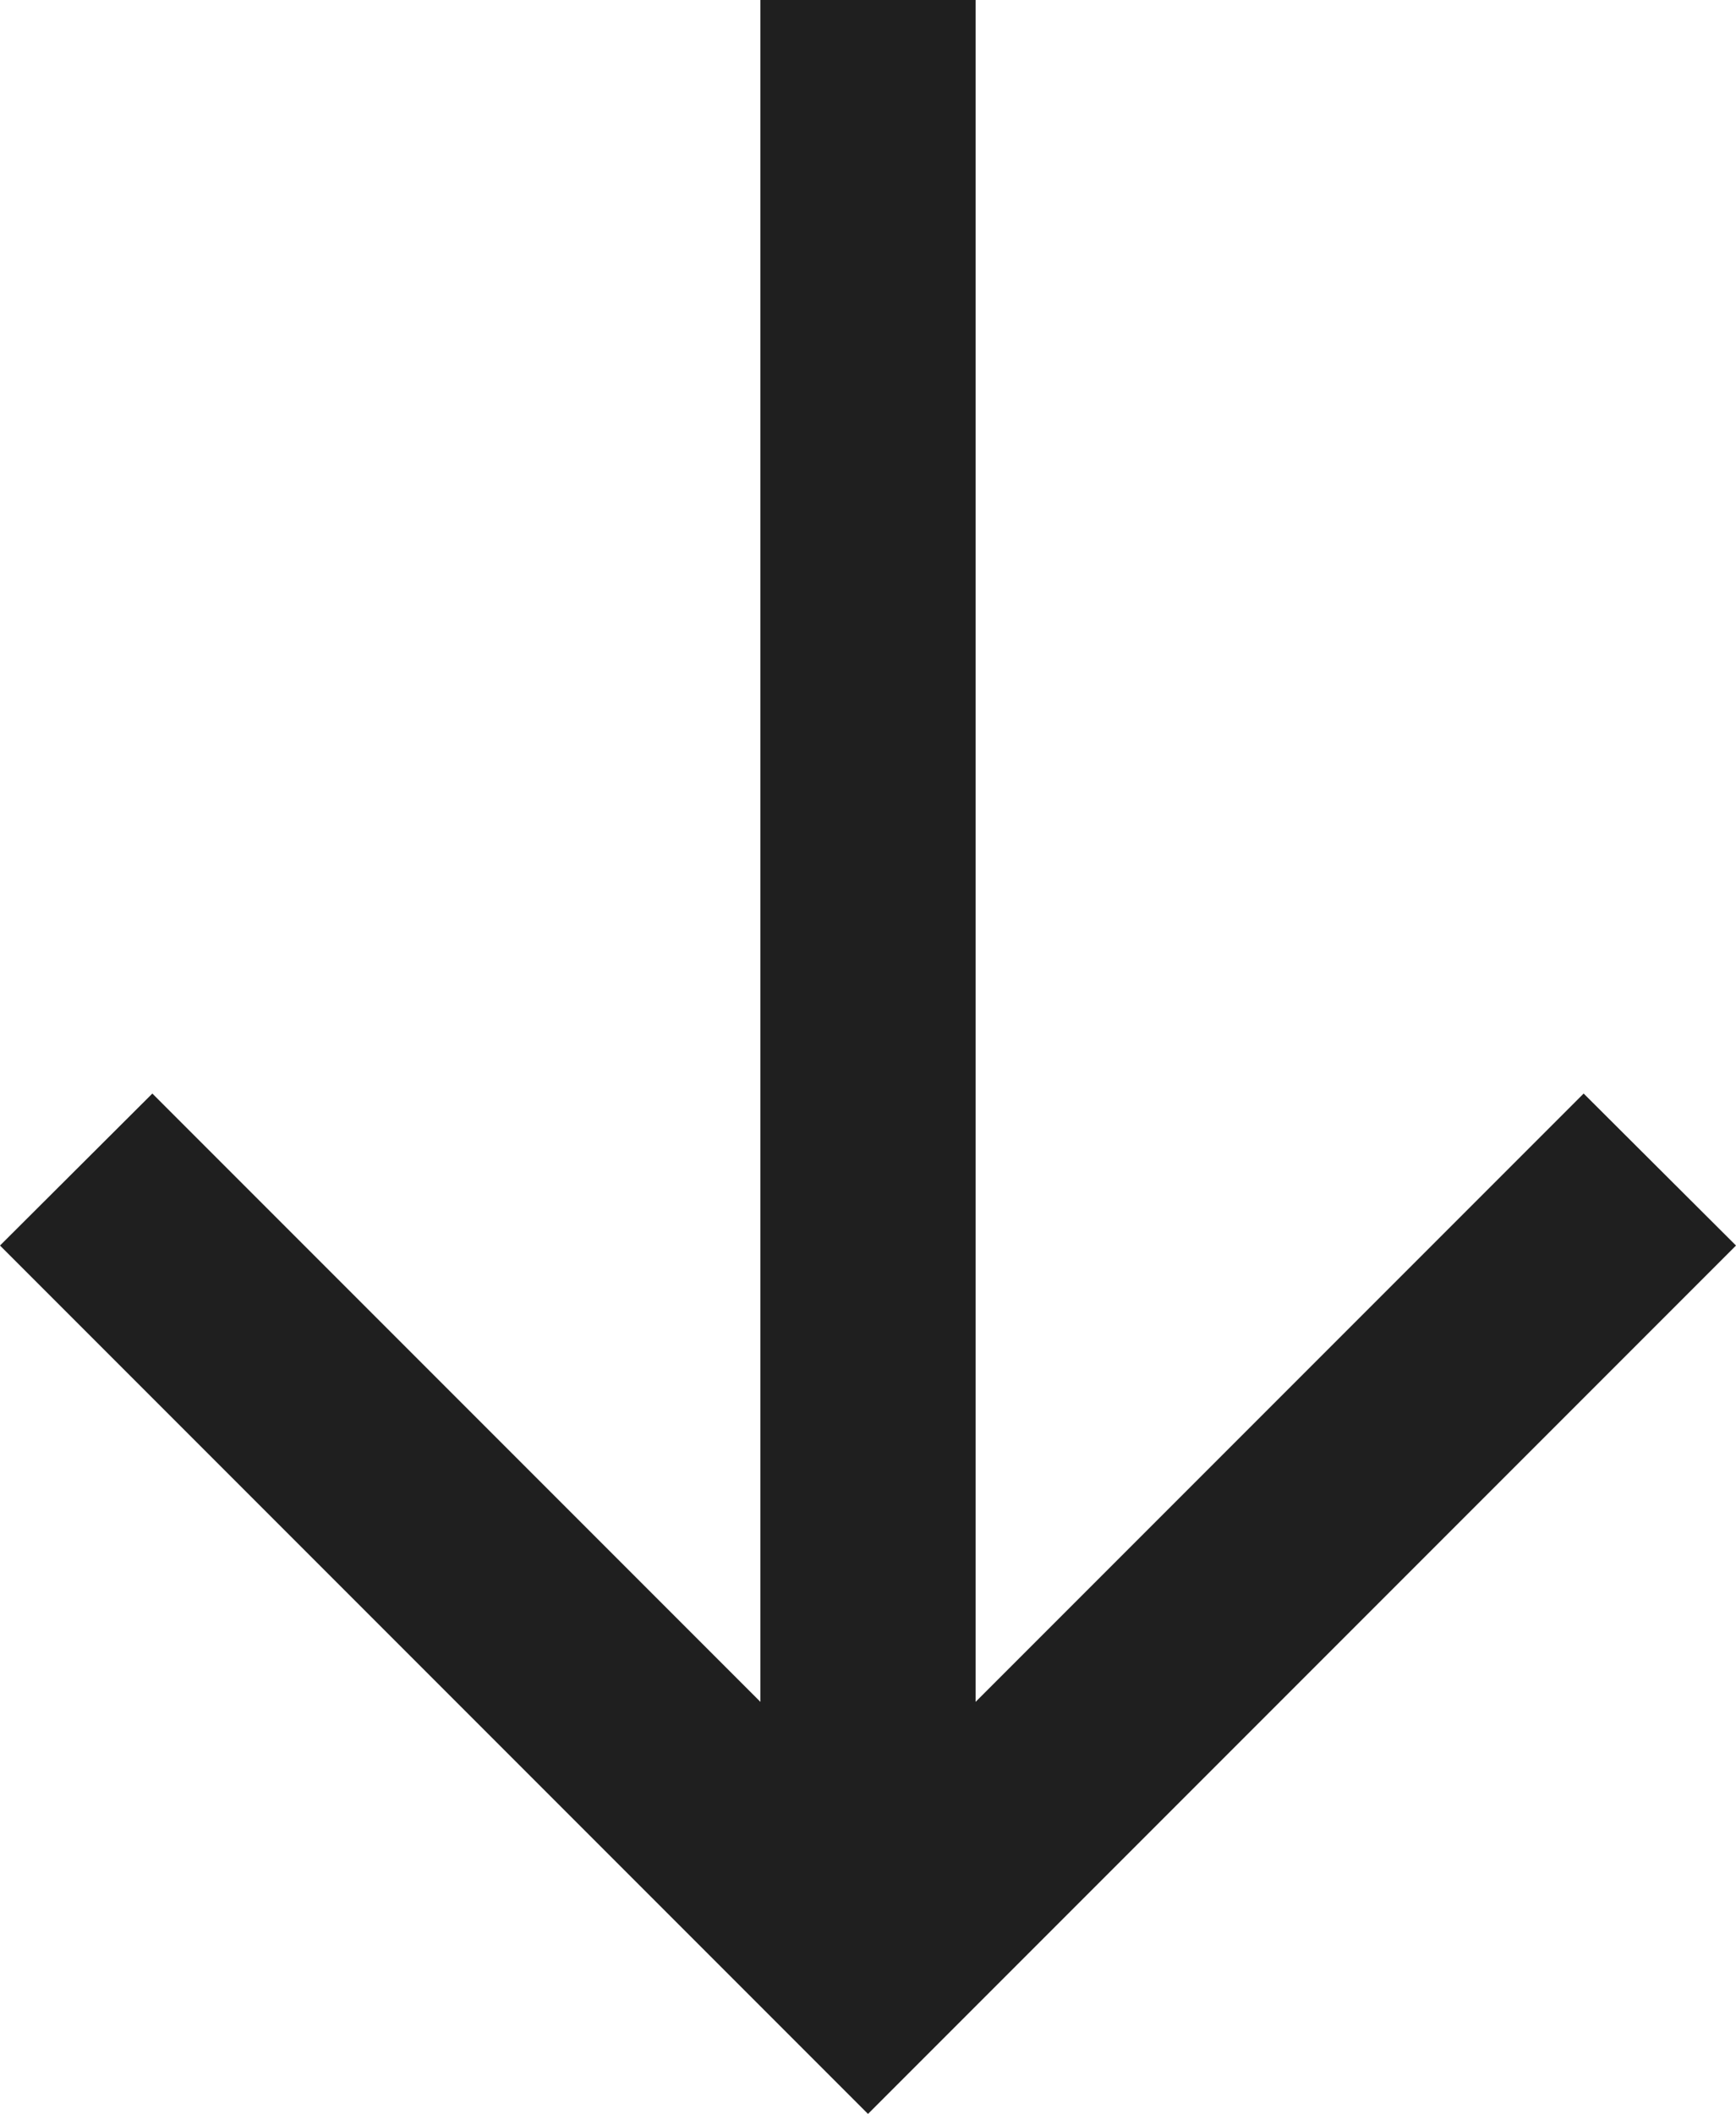 <svg id="Layer_1" data-name="Layer 1" xmlns="http://www.w3.org/2000/svg" viewBox="0 0 40.34 49.1"><defs><style>.cls-1{fill:#1f1f1f;}</style></defs><polygon class="cls-1" points="36.8 25.4 22.67 39.53 22.67 0 17.67 0 17.67 39.53 3.54 25.4 0 28.93 20.17 49.1 40.34 28.93 36.8 25.4"/></svg>